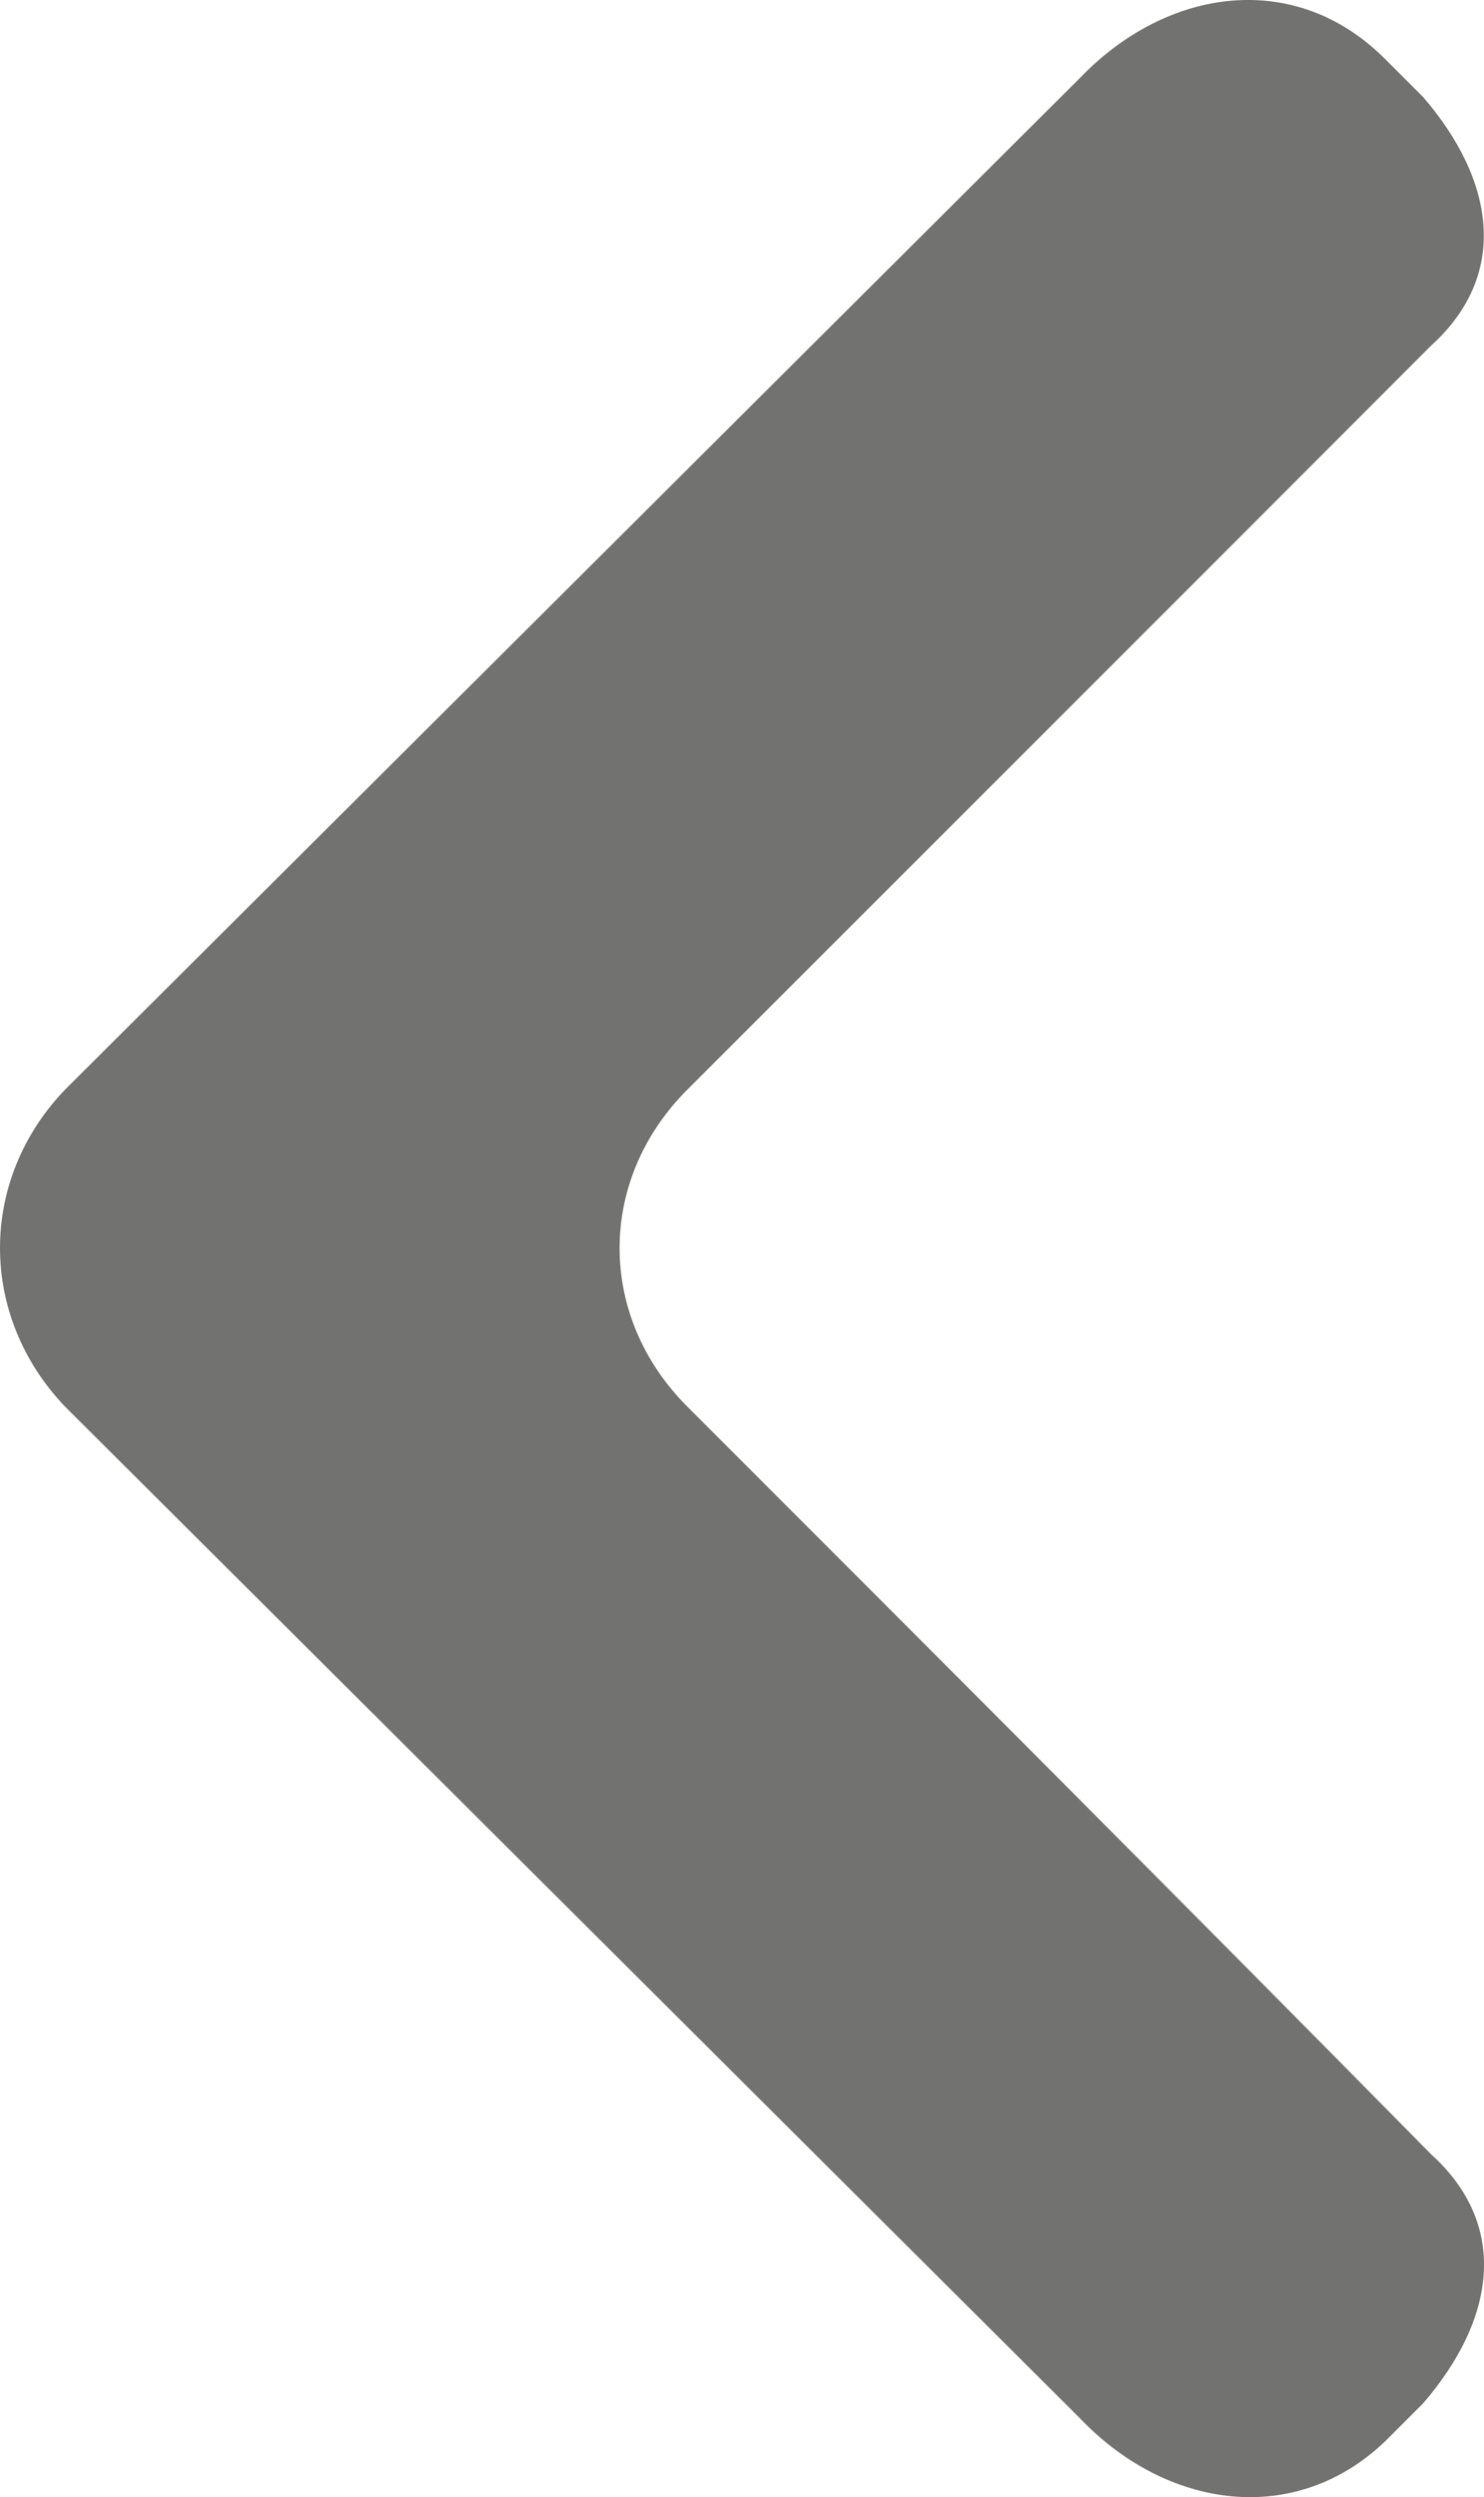 <?xml version="1.0" encoding="UTF-8"?>
<svg id="Layer_2" xmlns="http://www.w3.org/2000/svg" viewBox="0 0 28.76 48.38">
  <defs>
    <style>
      .cls-1 {
        fill: #727270;
        fill-rule: evenodd;
      }
    </style>
  </defs>
  <g id="Layer_1-2" data-name="Layer_1">
    <path class="cls-1" d="M20.93,46.85L1.26,27.25c-1.68-1.76-1.68-4.39,0-6.14L20.93,1.51c1.68-1.75,4.17-2.12,5.92-.36l.73.73c1.39,1.61,1.68,3.44.15,4.82-4.75,4.76-9.58,9.58-14.41,14.41-1.75,1.75-1.75,4.39,0,6.14,4.83,4.83,9.65,9.65,14.41,14.48,1.54,1.39,1.24,3.22-.15,4.83l-.73.73c-1.75,1.68-4.24,1.32-5.92-.44h0Z"/>
  </g>
</svg>